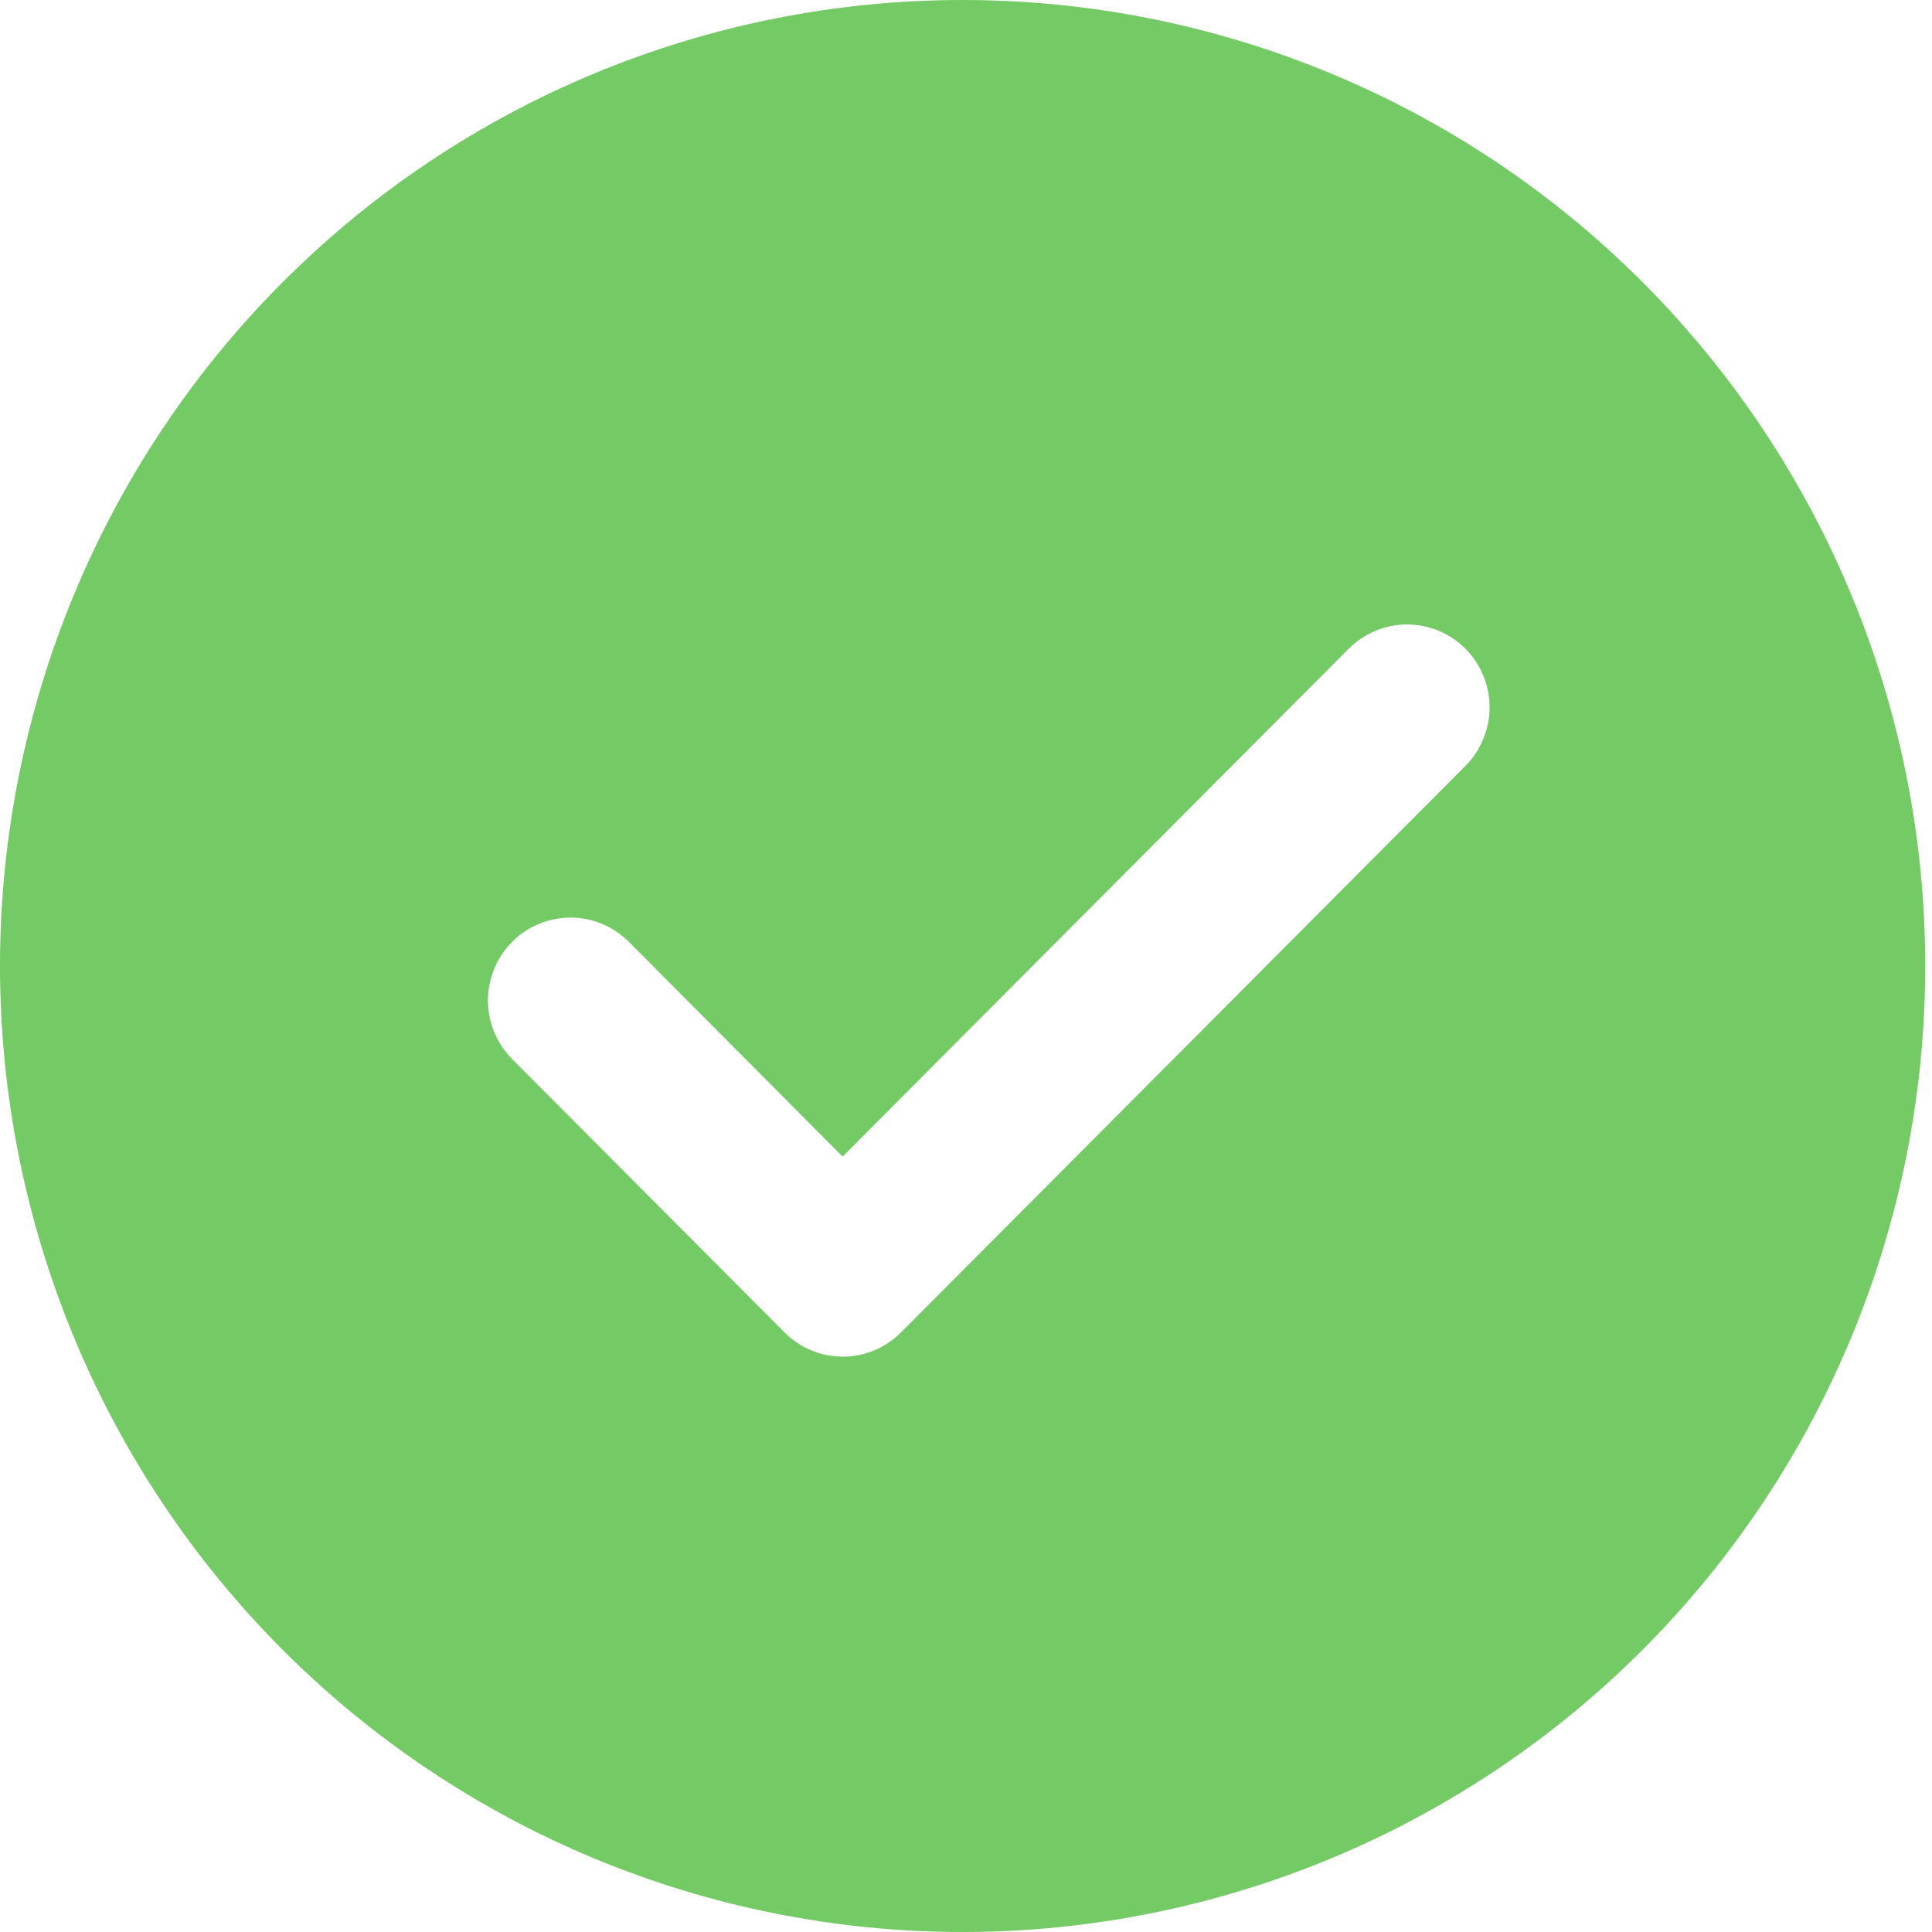 <svg width="14" height="14" viewBox="0 0 14 14" fill="none" xmlns="http://www.w3.org/2000/svg">
<path d="M6.975 0C8.825 0 10.6 0.737 11.908 2.05C13.216 3.363 13.951 5.143 13.951 7C13.951 8.857 13.216 10.637 11.908 11.95C10.6 13.262 8.825 14 6.975 14C5.125 14 3.351 13.262 2.043 11.95C0.735 10.637 0 8.857 0 7C0 5.143 0.735 3.363 2.043 2.05C3.351 0.737 5.125 0 6.975 0ZM6.106 8.381L4.557 6.825C4.501 6.769 4.435 6.725 4.363 6.695C4.29 6.665 4.212 6.649 4.134 6.649C4.055 6.649 3.978 6.665 3.905 6.695C3.832 6.725 3.766 6.769 3.711 6.825C3.599 6.938 3.536 7.09 3.536 7.25C3.536 7.409 3.599 7.561 3.711 7.674L5.684 9.654C5.739 9.71 5.805 9.754 5.878 9.785C5.95 9.815 6.028 9.831 6.107 9.831C6.186 9.831 6.263 9.815 6.336 9.785C6.409 9.754 6.475 9.71 6.53 9.654L10.616 5.553C10.672 5.497 10.717 5.431 10.747 5.358C10.778 5.285 10.794 5.207 10.794 5.128C10.795 5.049 10.779 4.97 10.749 4.897C10.719 4.824 10.675 4.757 10.619 4.701C10.564 4.645 10.497 4.601 10.424 4.57C10.351 4.54 10.273 4.525 10.194 4.525C10.115 4.525 10.037 4.541 9.965 4.572C9.892 4.603 9.826 4.648 9.77 4.704L6.106 8.381Z" fill="#74CA65"/>
</svg>
